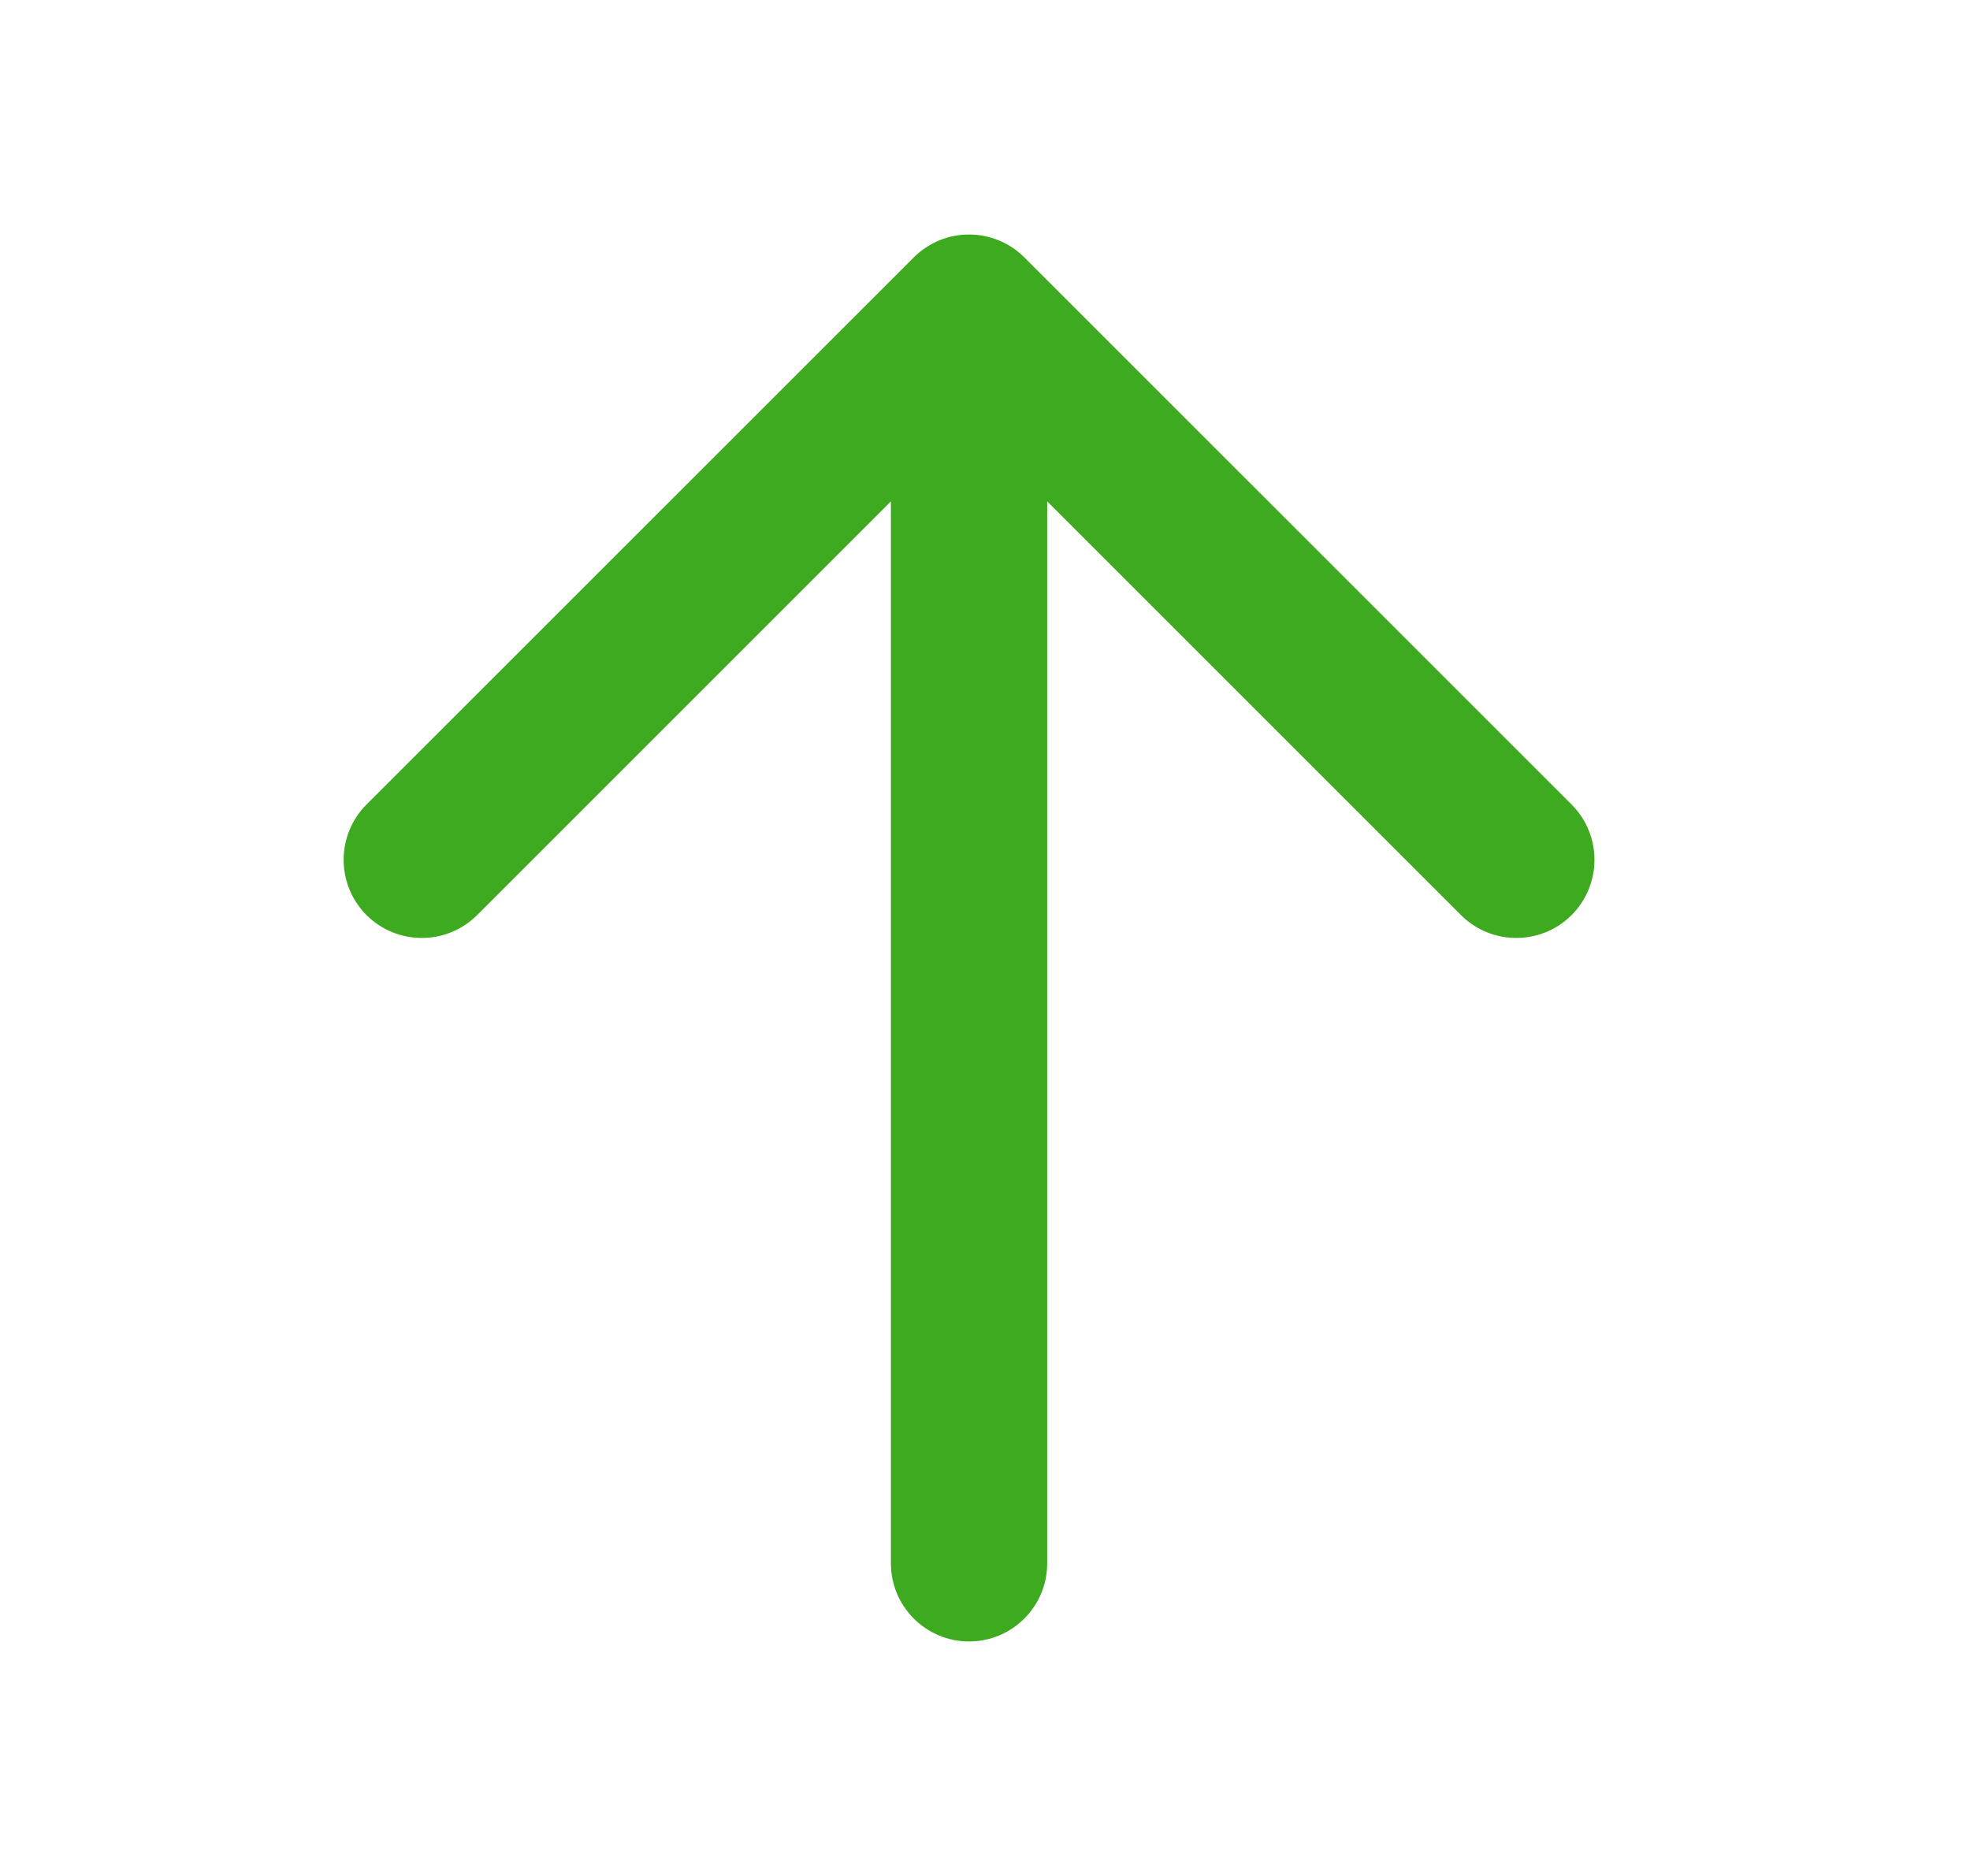 <svg width="21" height="20" viewBox="0 0 21 20" fill="none" xmlns="http://www.w3.org/2000/svg">
<path d="M10.33 17.5C10.79 17.5 11.163 17.127 11.163 16.667V5.345L15.574 9.756C15.899 10.081 16.427 10.081 16.753 9.756C17.078 9.43 17.078 8.903 16.753 8.577L10.919 2.744C10.594 2.419 10.066 2.419 9.741 2.744L3.907 8.577C3.582 8.903 3.582 9.43 3.907 9.756C4.233 10.081 4.76 10.081 5.086 9.756L9.497 5.345V16.667C9.497 17.127 9.87 17.5 10.33 17.5Z" fill="#3EAA20"/>
</svg>
